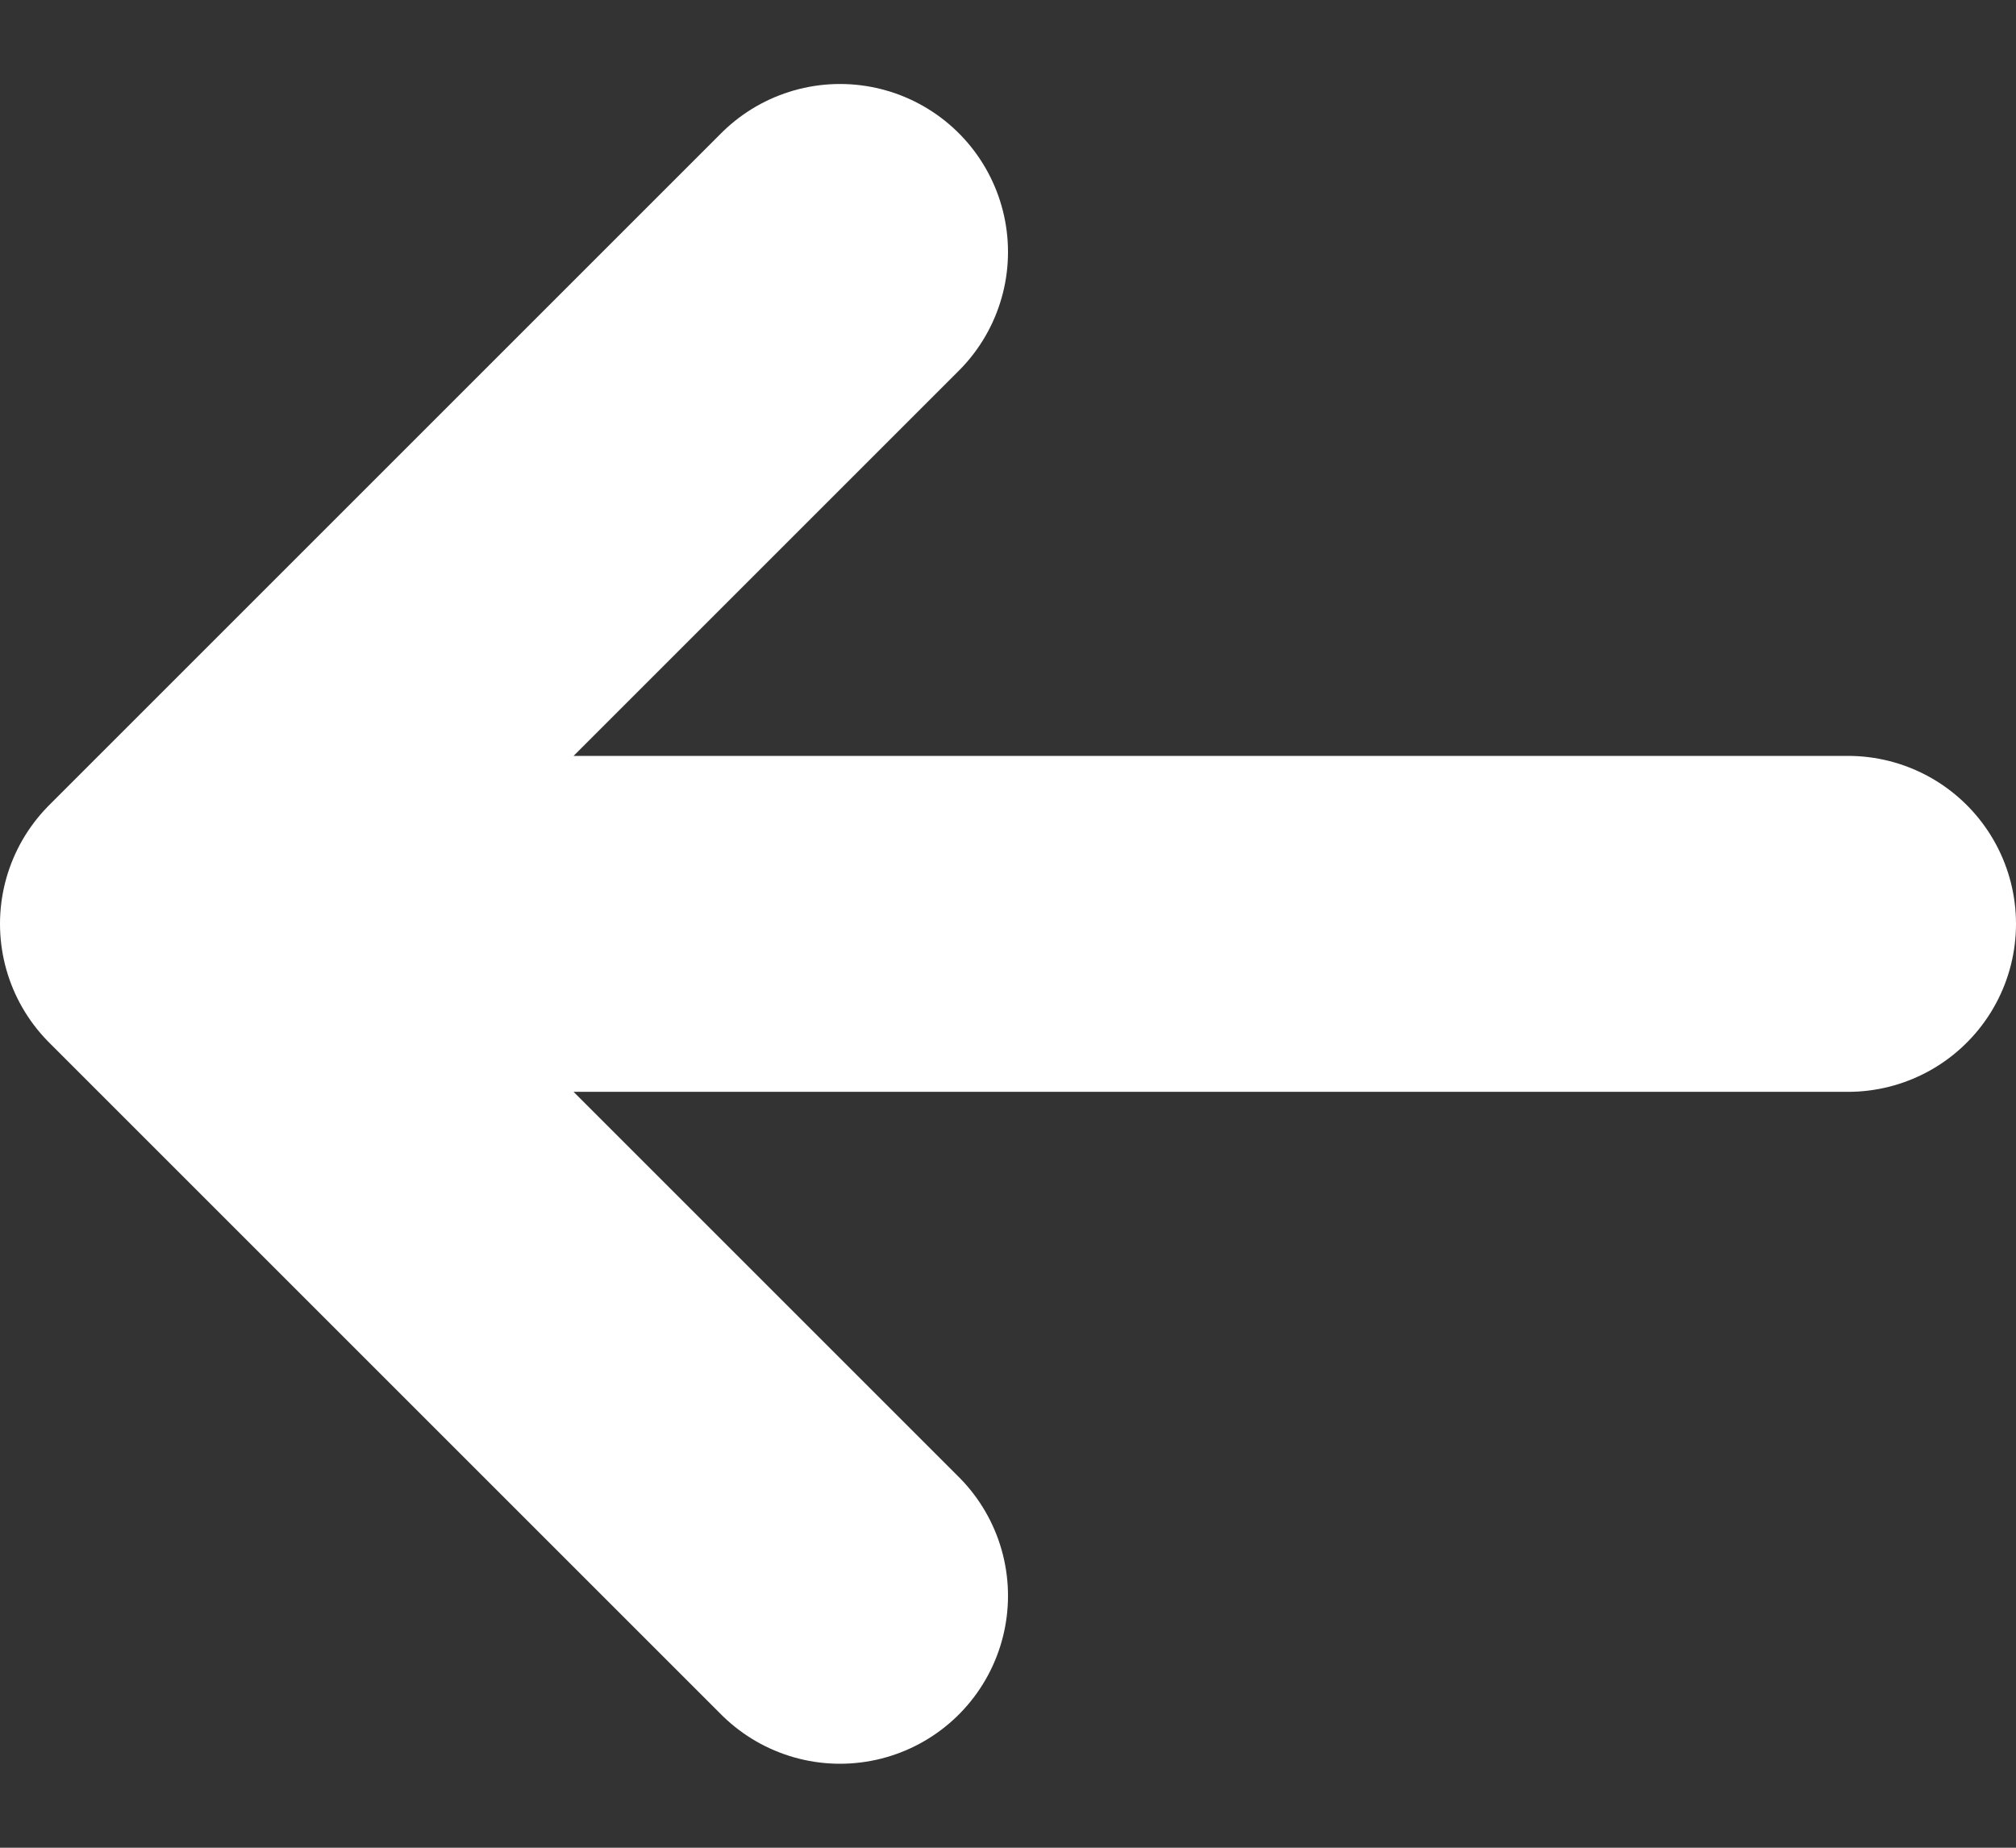 <svg width="12" height="11" viewBox="0 0 12 11" fill="none" xmlns="http://www.w3.org/2000/svg">
<rect x="0" y="0" width="12" height="11" fill="#333333" stroke="none"/>
<path d="M11 5.5H1M1 5.5L5 9.5M1 5.5L5 1.5" stroke="white" stroke-width="2" stroke-linecap="round" stroke-linejoin="round"/>
</svg>
